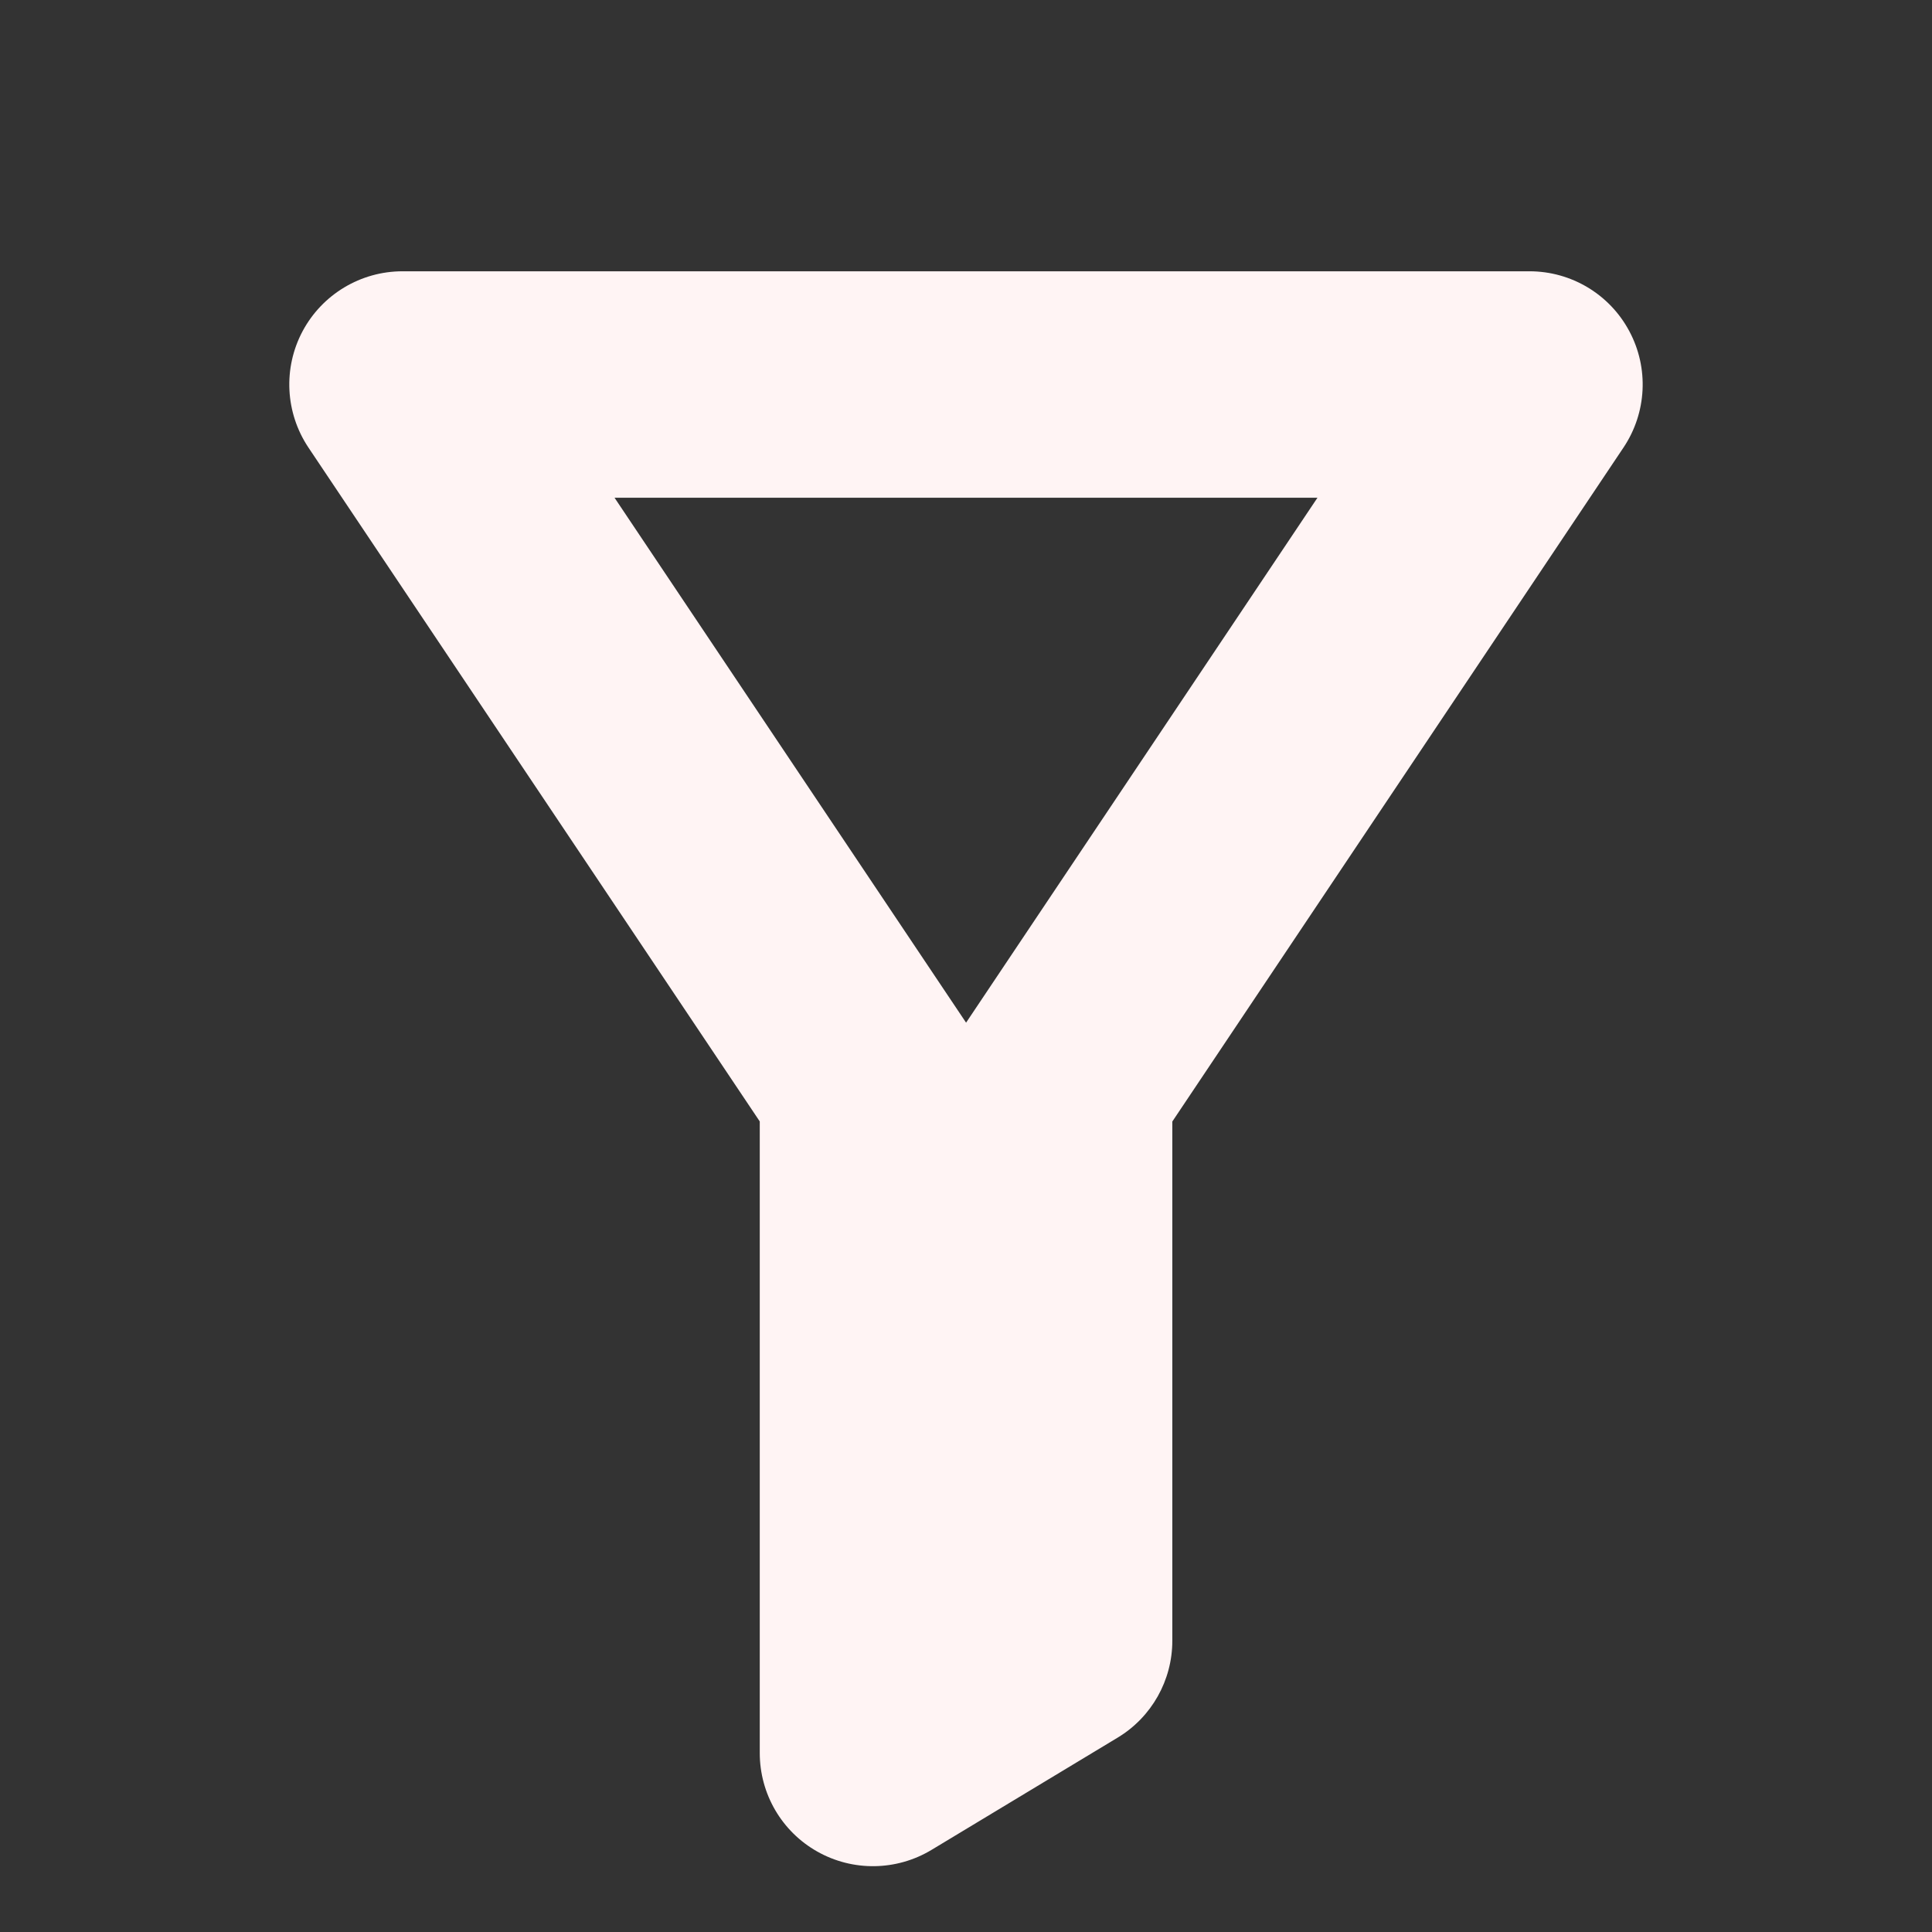 <svg width="24"
    height="24"
    viewBox="0 0 24 24"
    fill="none"
    xmlns="http://www.w3.org/2000/svg">
    <rect x="0" y="0" width="24" height="24" fill="#333333" stroke="none"/>
    <path fill-rule="evenodd"
        clip-rule="evenodd"
        d="M5 3.37C4.481 3.37 4.004 3.656 3.759 4.114C3.515 4.572 3.543 5.127 3.831 5.559L9.438 13.931V21.776C9.438 22.284 9.711 22.752 10.153 23.001C10.594 23.25 11.136 23.242 11.57 22.981L13.883 21.586C14.305 21.332 14.563 20.875 14.563 20.382V13.932L20.168 5.559C20.457 5.127 20.485 4.572 20.24 4.114C19.996 3.656 19.519 3.37 19 3.37H5ZM12.001 12.704L7.634 6.183H16.366L12.001 12.704Z"
        fill="#FFF4F4"/>
</svg>
